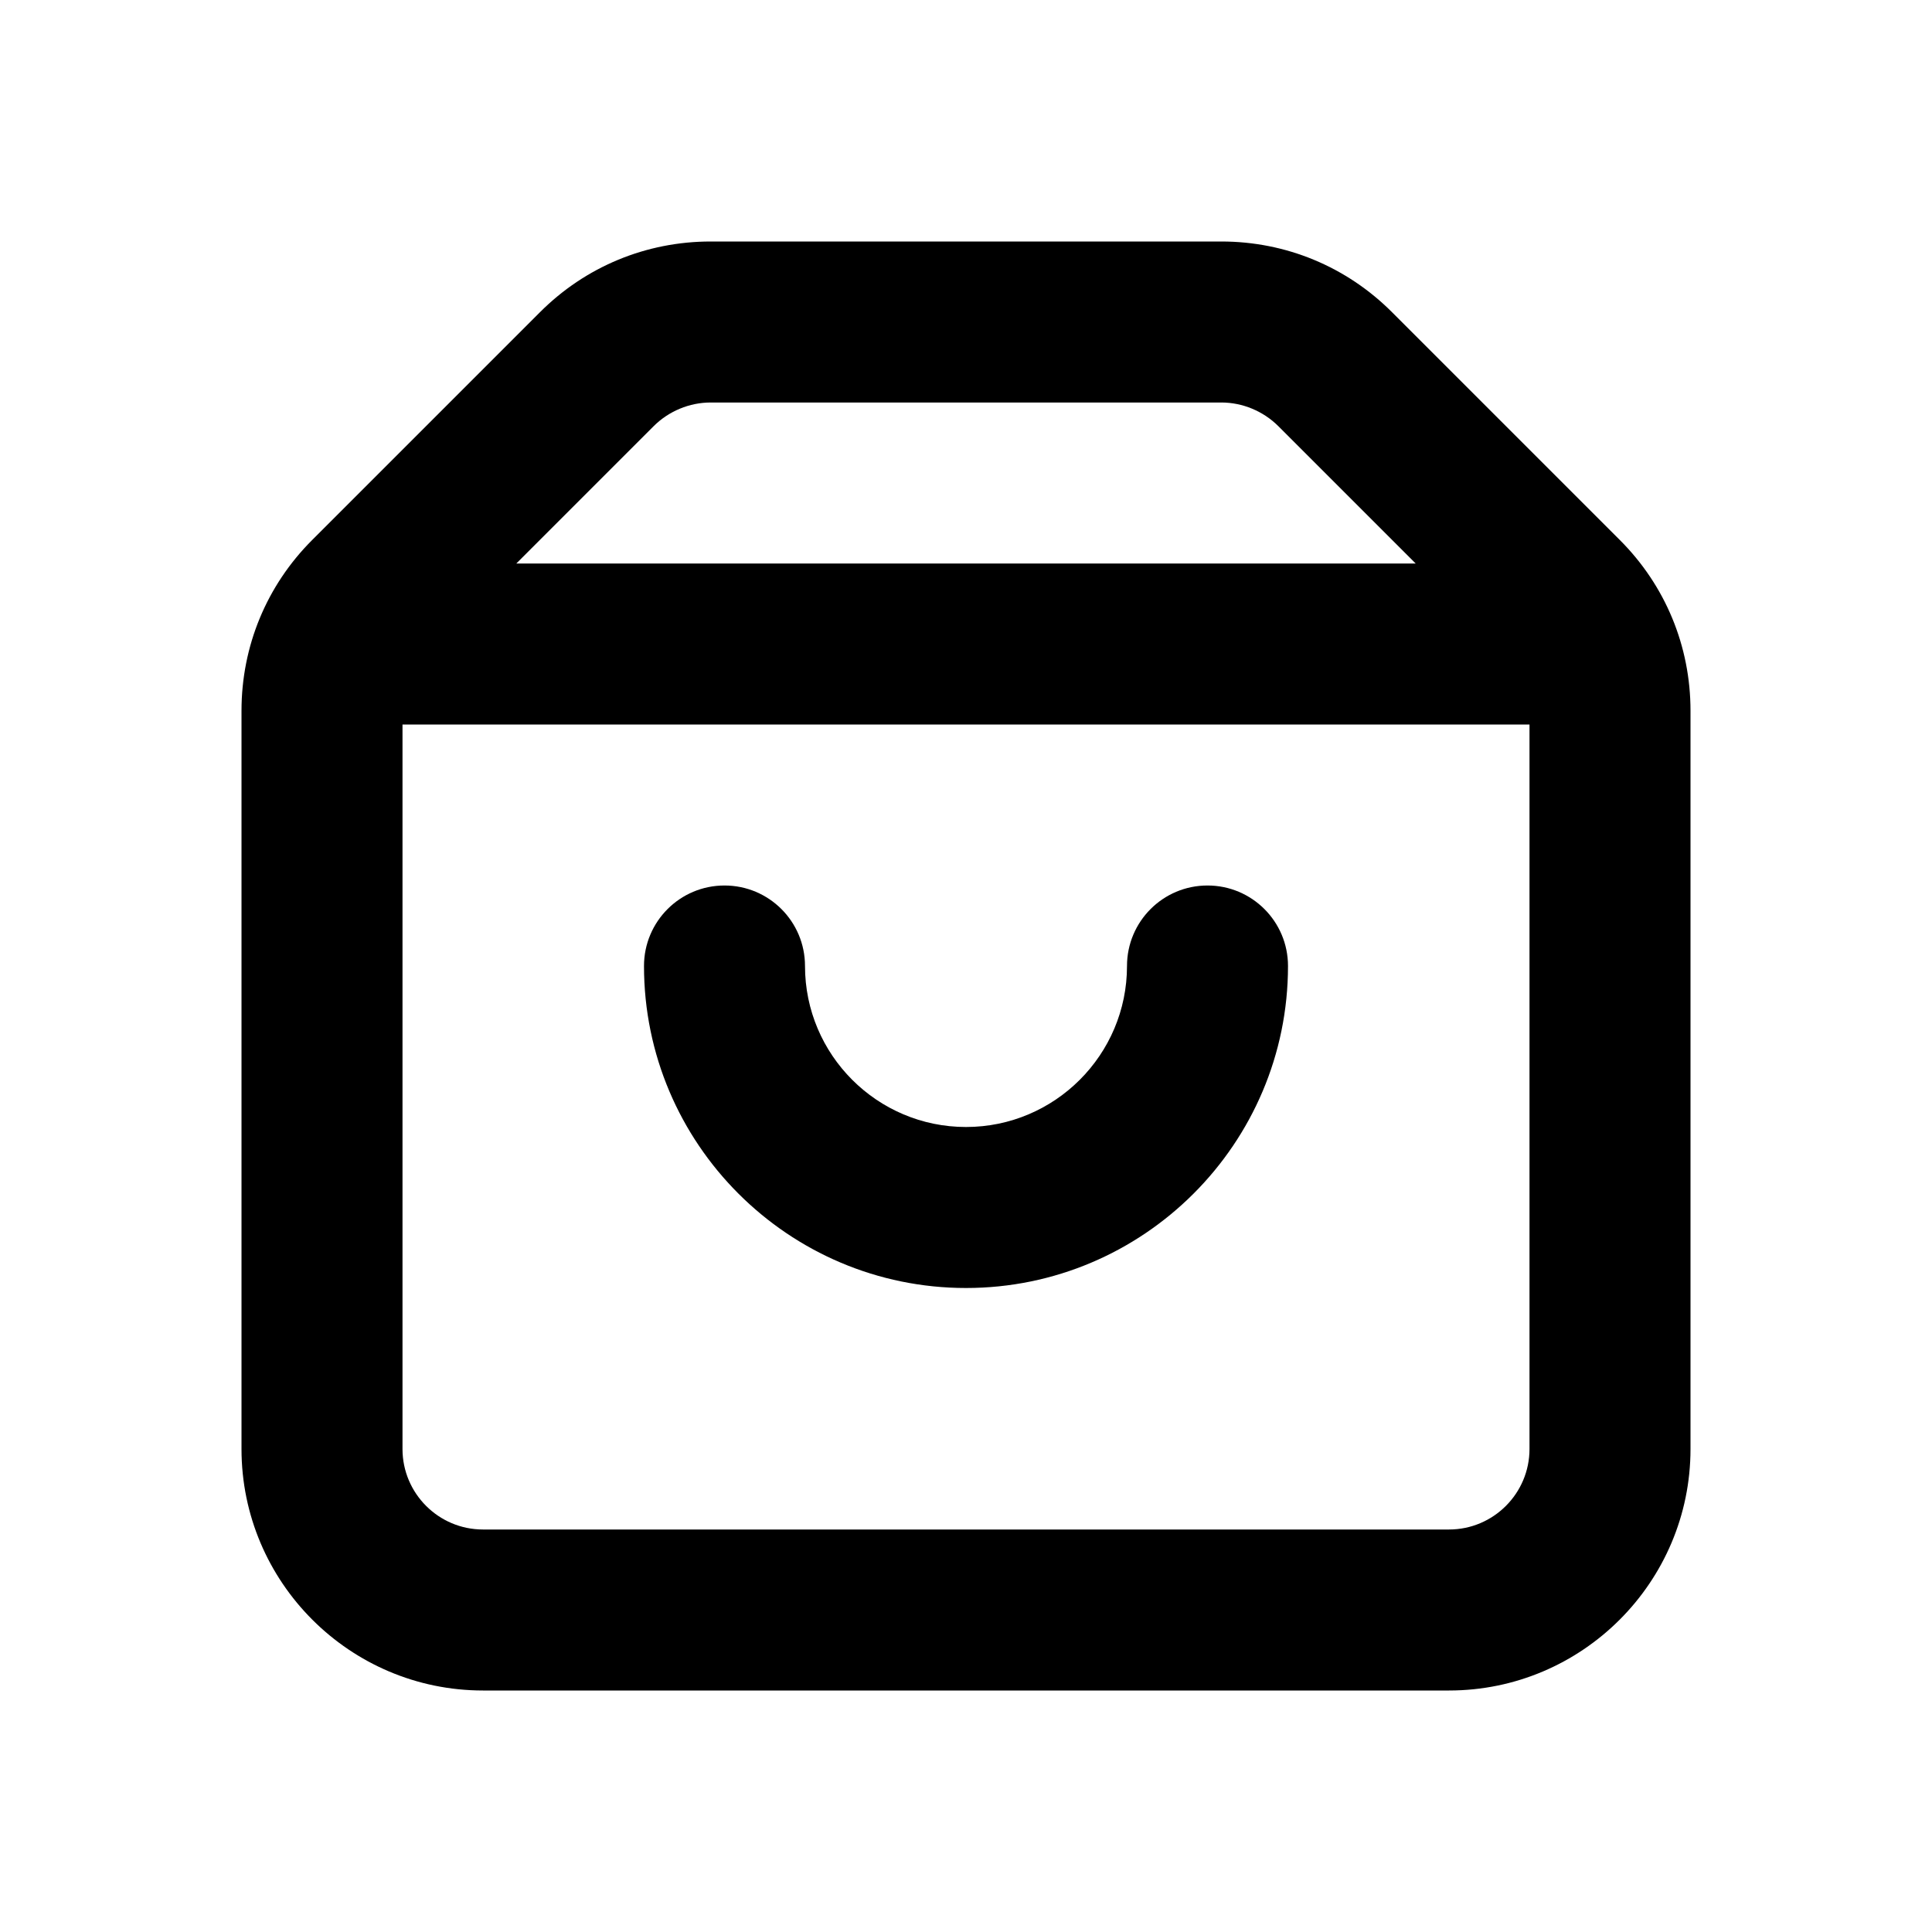 <!-- Generated by IcoMoon.io -->
<svg version="1.1" xmlns="http://www.w3.org/2000/svg" width="1024" height="1024" viewBox="0 0 1024 1024">
<title></title>
<g id="icomoon-ignore">
</g>
<path fill="#000" d="M640 469.333c-23.595 0-42.667 19.115-42.667 42.667 0 47.061-38.272 85.333-85.333 85.333s-85.333-38.272-85.333-85.333c0-23.552-19.072-42.667-42.667-42.667s-42.667 19.115-42.667 42.667c0 94.123 76.544 170.667 170.667 170.667s170.667-76.544 170.667-170.667c0-23.552-19.072-42.667-42.667-42.667zM768 810.667h-512c-23.552 0-42.667-19.157-42.667-42.667v-384h597.333v384c0 23.509-19.115 42.667-42.667 42.667v0zM346.496 225.835c7.979-7.936 18.944-12.501 30.165-12.501h270.677c11.221 0 22.187 4.565 30.165 12.501l72.832 72.832h-476.672l72.832-72.832zM858.496 286.165l-120.661-120.661c-24.149-24.192-56.32-37.504-90.496-37.504h-270.677c-34.176 0-66.347 13.312-90.496 37.504l-120.661 120.661c-24.192 24.149-37.504 56.32-37.504 90.539v391.296c0 70.571 57.429 128 128 128h512c70.571 0 128-57.429 128-128v-391.296c0-34.219-13.312-66.389-37.504-90.539v0z"></path>
</svg>
